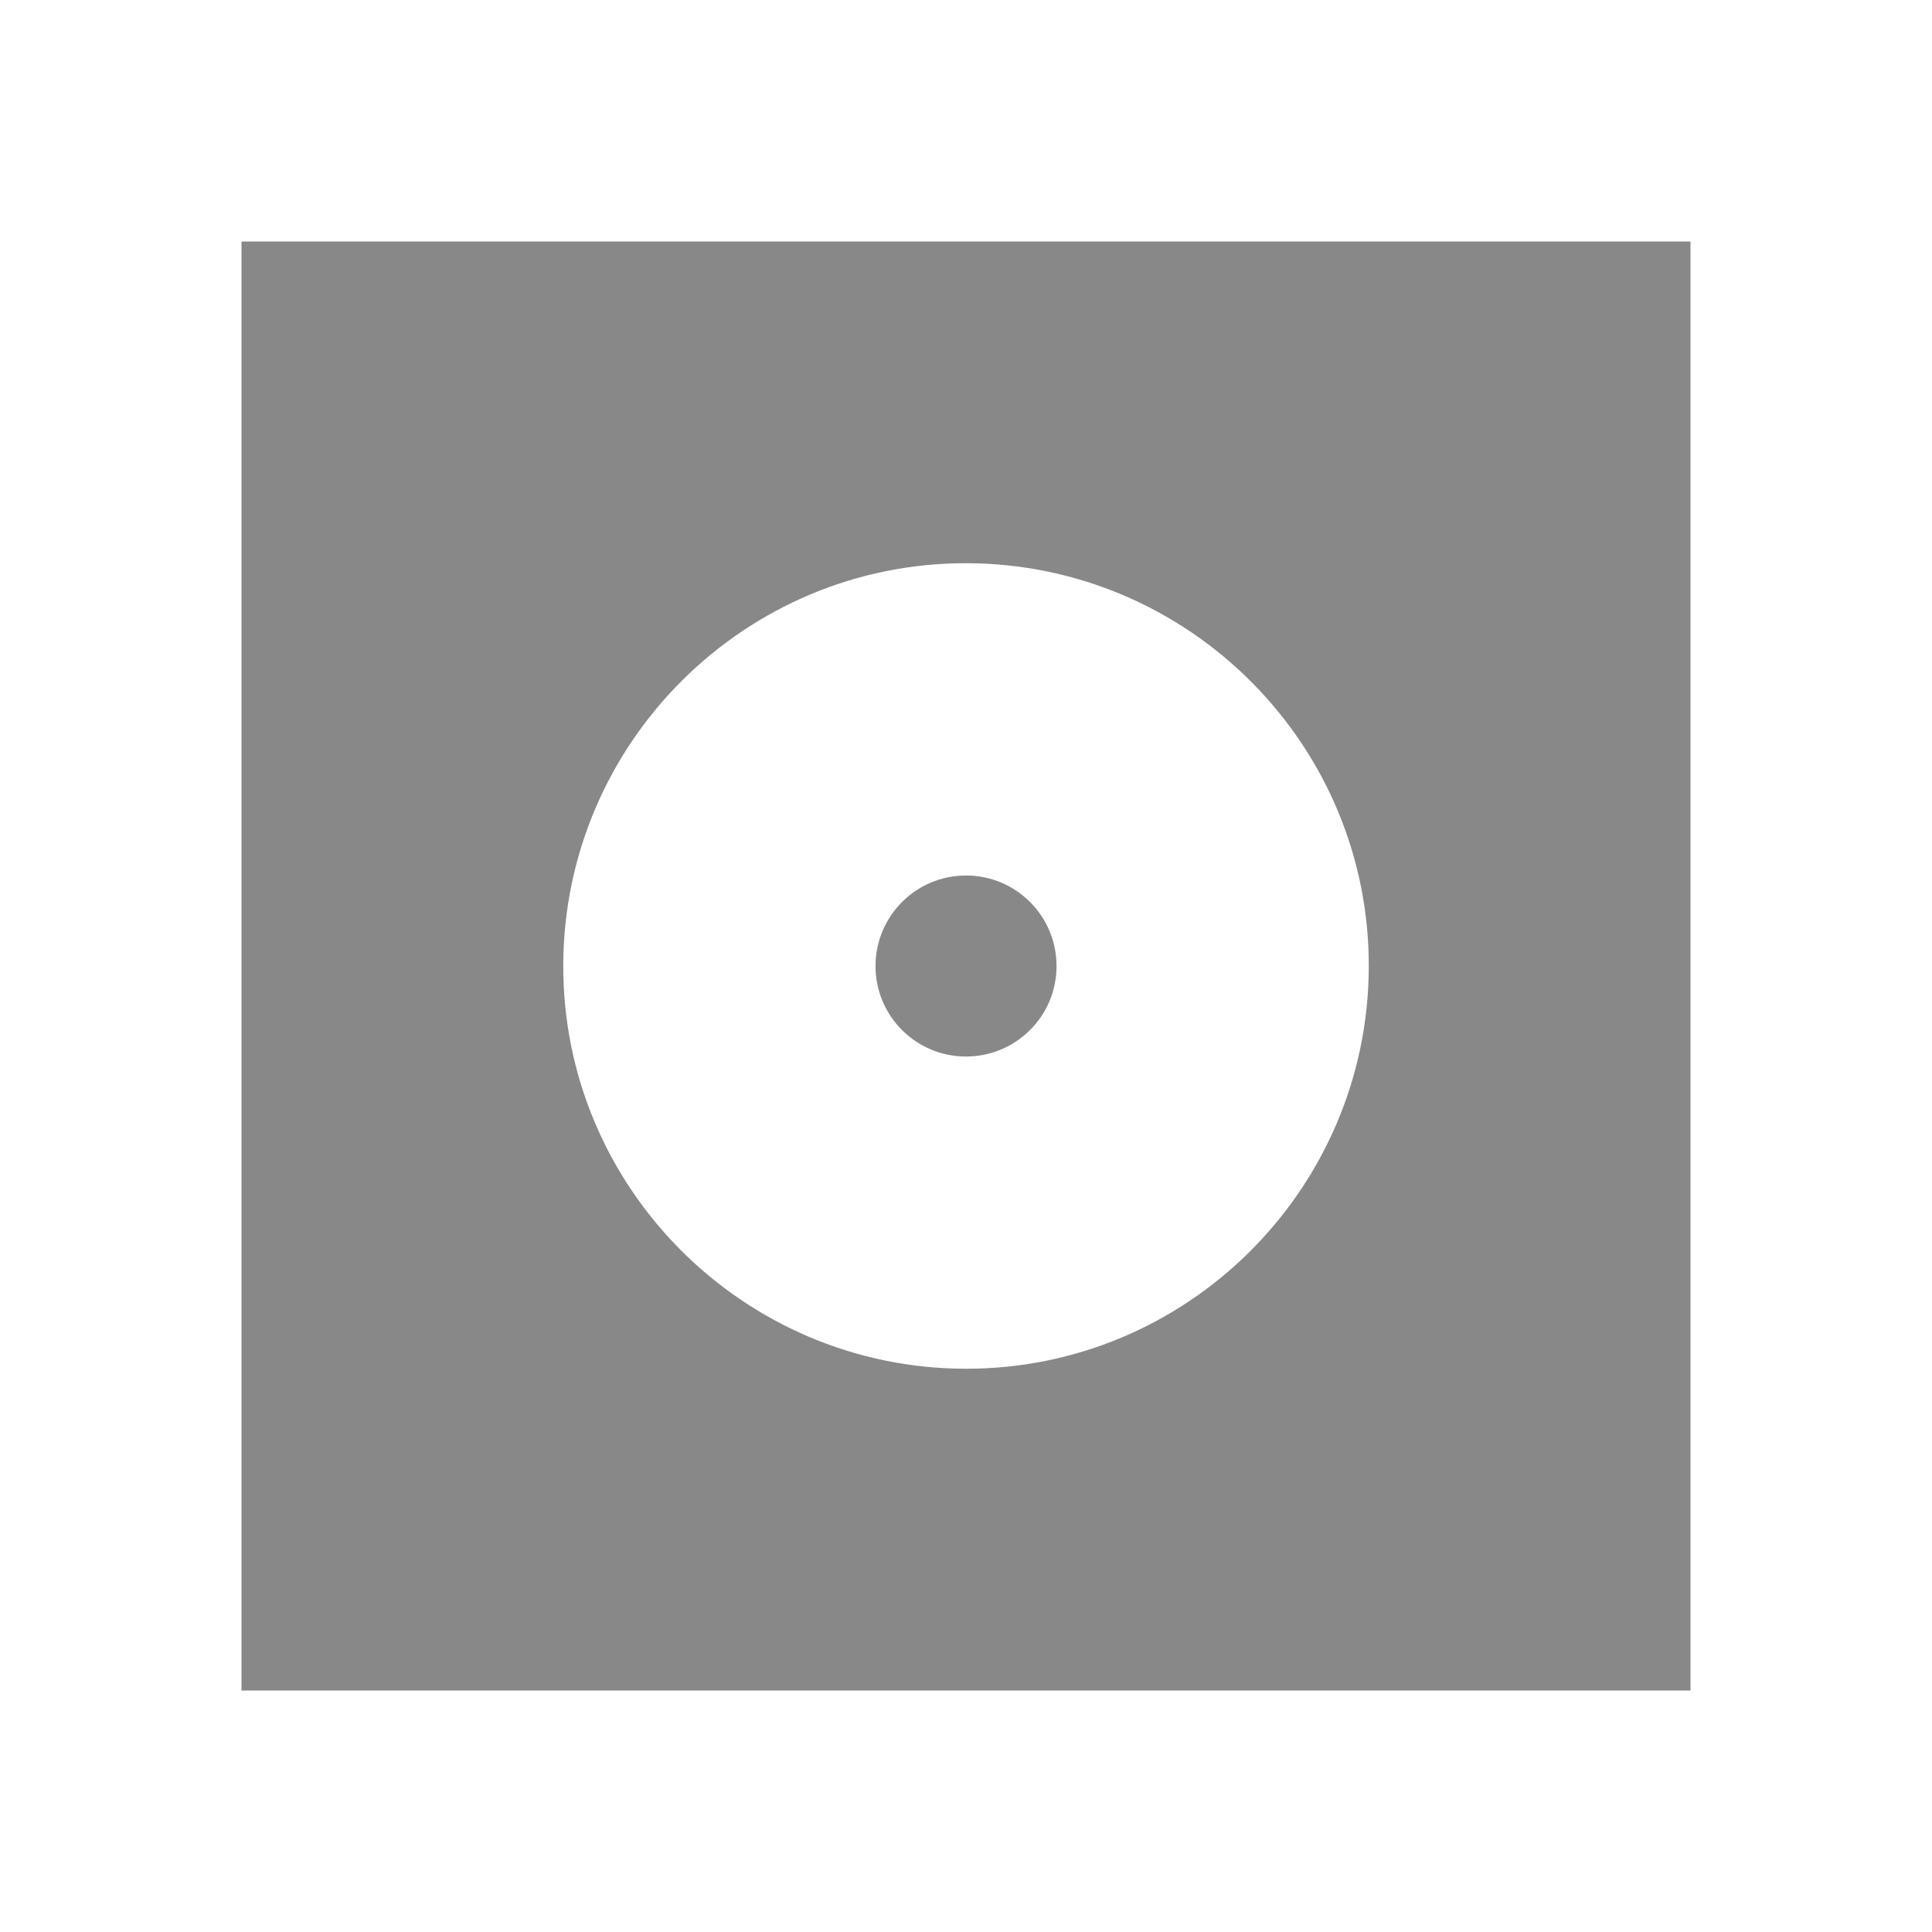 <?xml version="1.0" encoding="UTF-8" standalone="no"?>
<!-- Created with Inkscape (http://www.inkscape.org/) -->

<svg
   xmlns:dc="http://purl.org/dc/elements/1.1/"
   xmlns:cc="http://creativecommons.org/ns#"
   xmlns:rdf="http://www.w3.org/1999/02/22-rdf-syntax-ns#"
   xmlns:svg="http://www.w3.org/2000/svg"
   xmlns="http://www.w3.org/2000/svg"
   version="1.1"
   width="48"
   height="48"
   viewBox="0 0 48 48"
   id="svg14018">
  <defs
     id="defs14028" />
  <g
     id="g14020"
     style="color:#000000;fill:#888888;fill-opacity:1;fill-rule:evenodd">
    <path
       d="M 6,6 V 42 H 42 V 6 H 6 z M 24.03,13.993 c 5.52,0.02 9.997,4.516 9.977,10.036 -0.02,5.52 -4.517,9.997 -10.036,9.977 -5.52,-0.02 -9.997,-4.517 -9.977,-10.036 0.02,-5.52 4.516,-9.997 10.036,-9.977 z"
       id="path14022"
       style="fill:#888888;fill-opacity:1" />
    <path
       d="m 24.008,21.751 c 1.243,0.005 2.245,1.014 2.241,2.257 -0.003,1.243 -1.014,2.245 -2.255,2.241 -1.243,-0.003 -2.247,-1.014 -2.242,-2.255 0.005,-1.243 1.014,-2.247 2.257,-2.242 z"
       id="path14024"
       style="fill:#888888;fill-opacity:1" />
  </g>
</svg>
